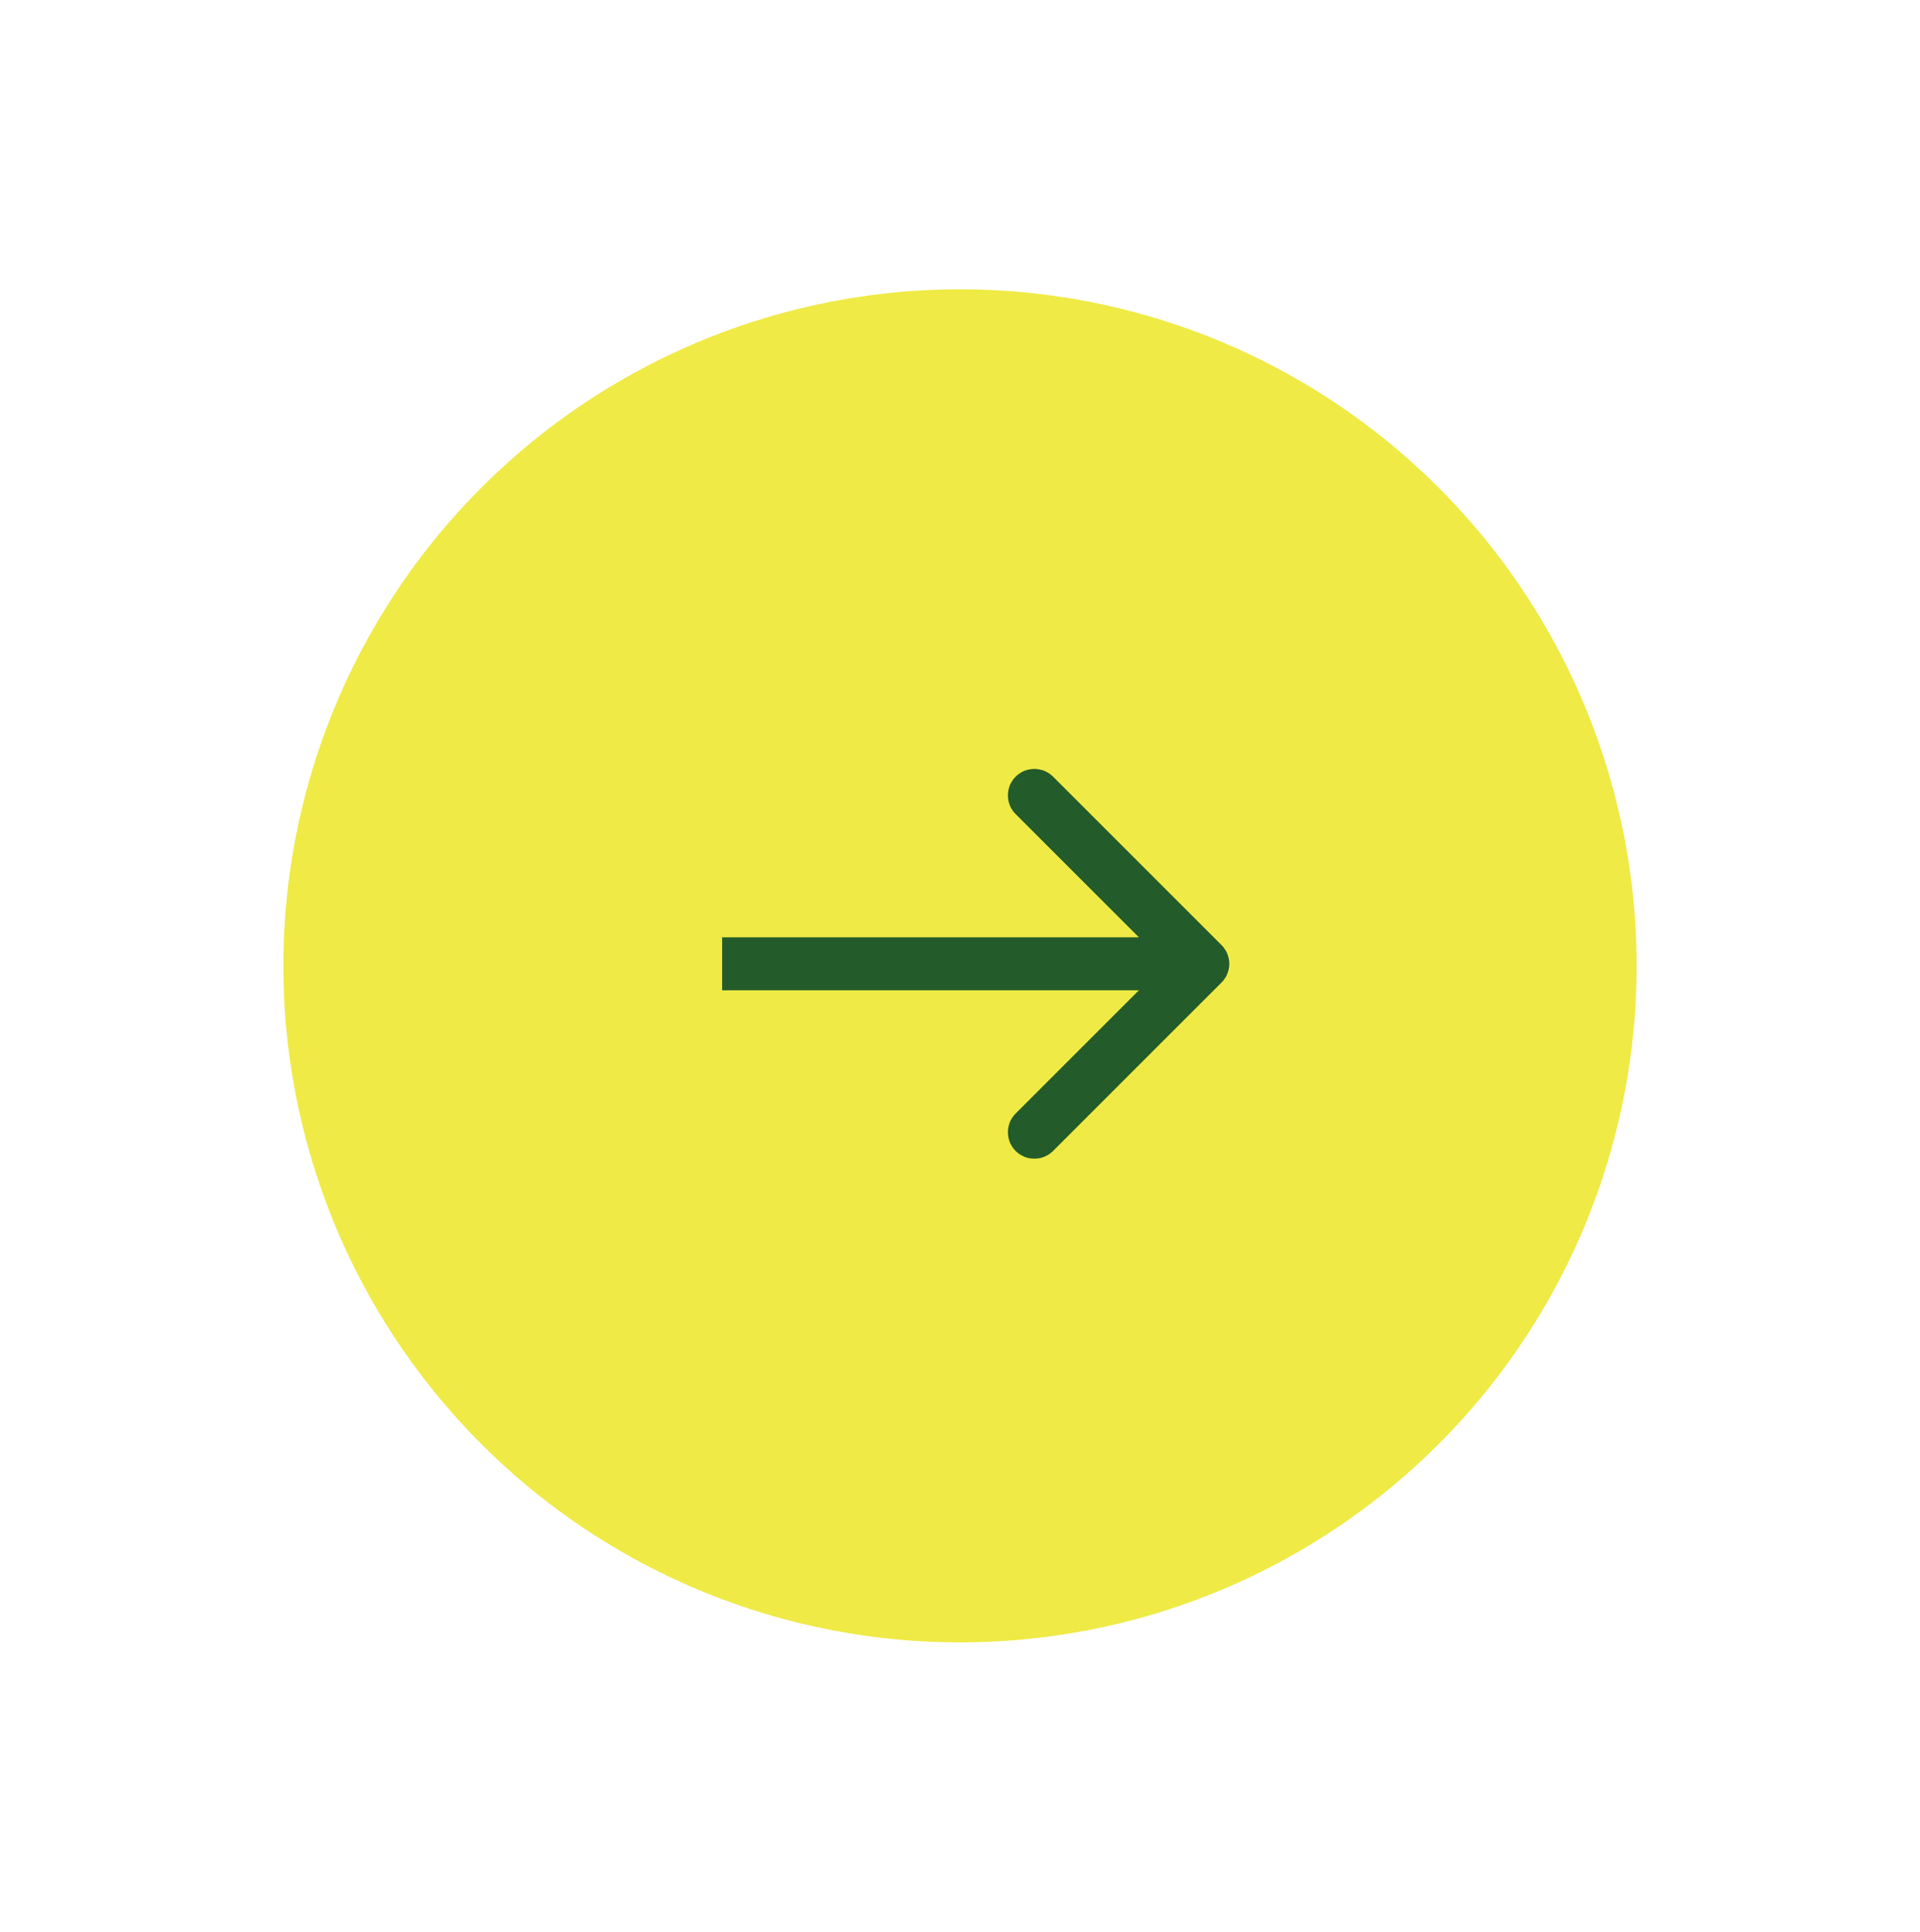 <svg width="160" height="161" viewBox="0 0 160 161" fill="none" xmlns="http://www.w3.org/2000/svg">
<circle cx="80" cy="80.5" r="56.387" transform="rotate(-135 80 80.5)" fill="#EFEA45"/>
<path d="M101.794 78.769C102.655 79.631 102.655 81.027 101.794 81.889L87.756 95.927C86.894 96.788 85.498 96.788 84.636 95.927C83.775 95.066 83.775 93.669 84.636 92.808L97.115 80.329L84.636 67.851C83.775 66.989 83.775 65.593 84.636 64.731C85.498 63.87 86.894 63.87 87.756 64.731L101.794 78.769ZM60.176 78.123L80.205 78.123V82.535L60.176 82.535L60.176 78.123ZM80.205 78.123L100.234 78.123V82.535L80.205 82.535V78.123Z" fill="#235C2A"/>
</svg>
